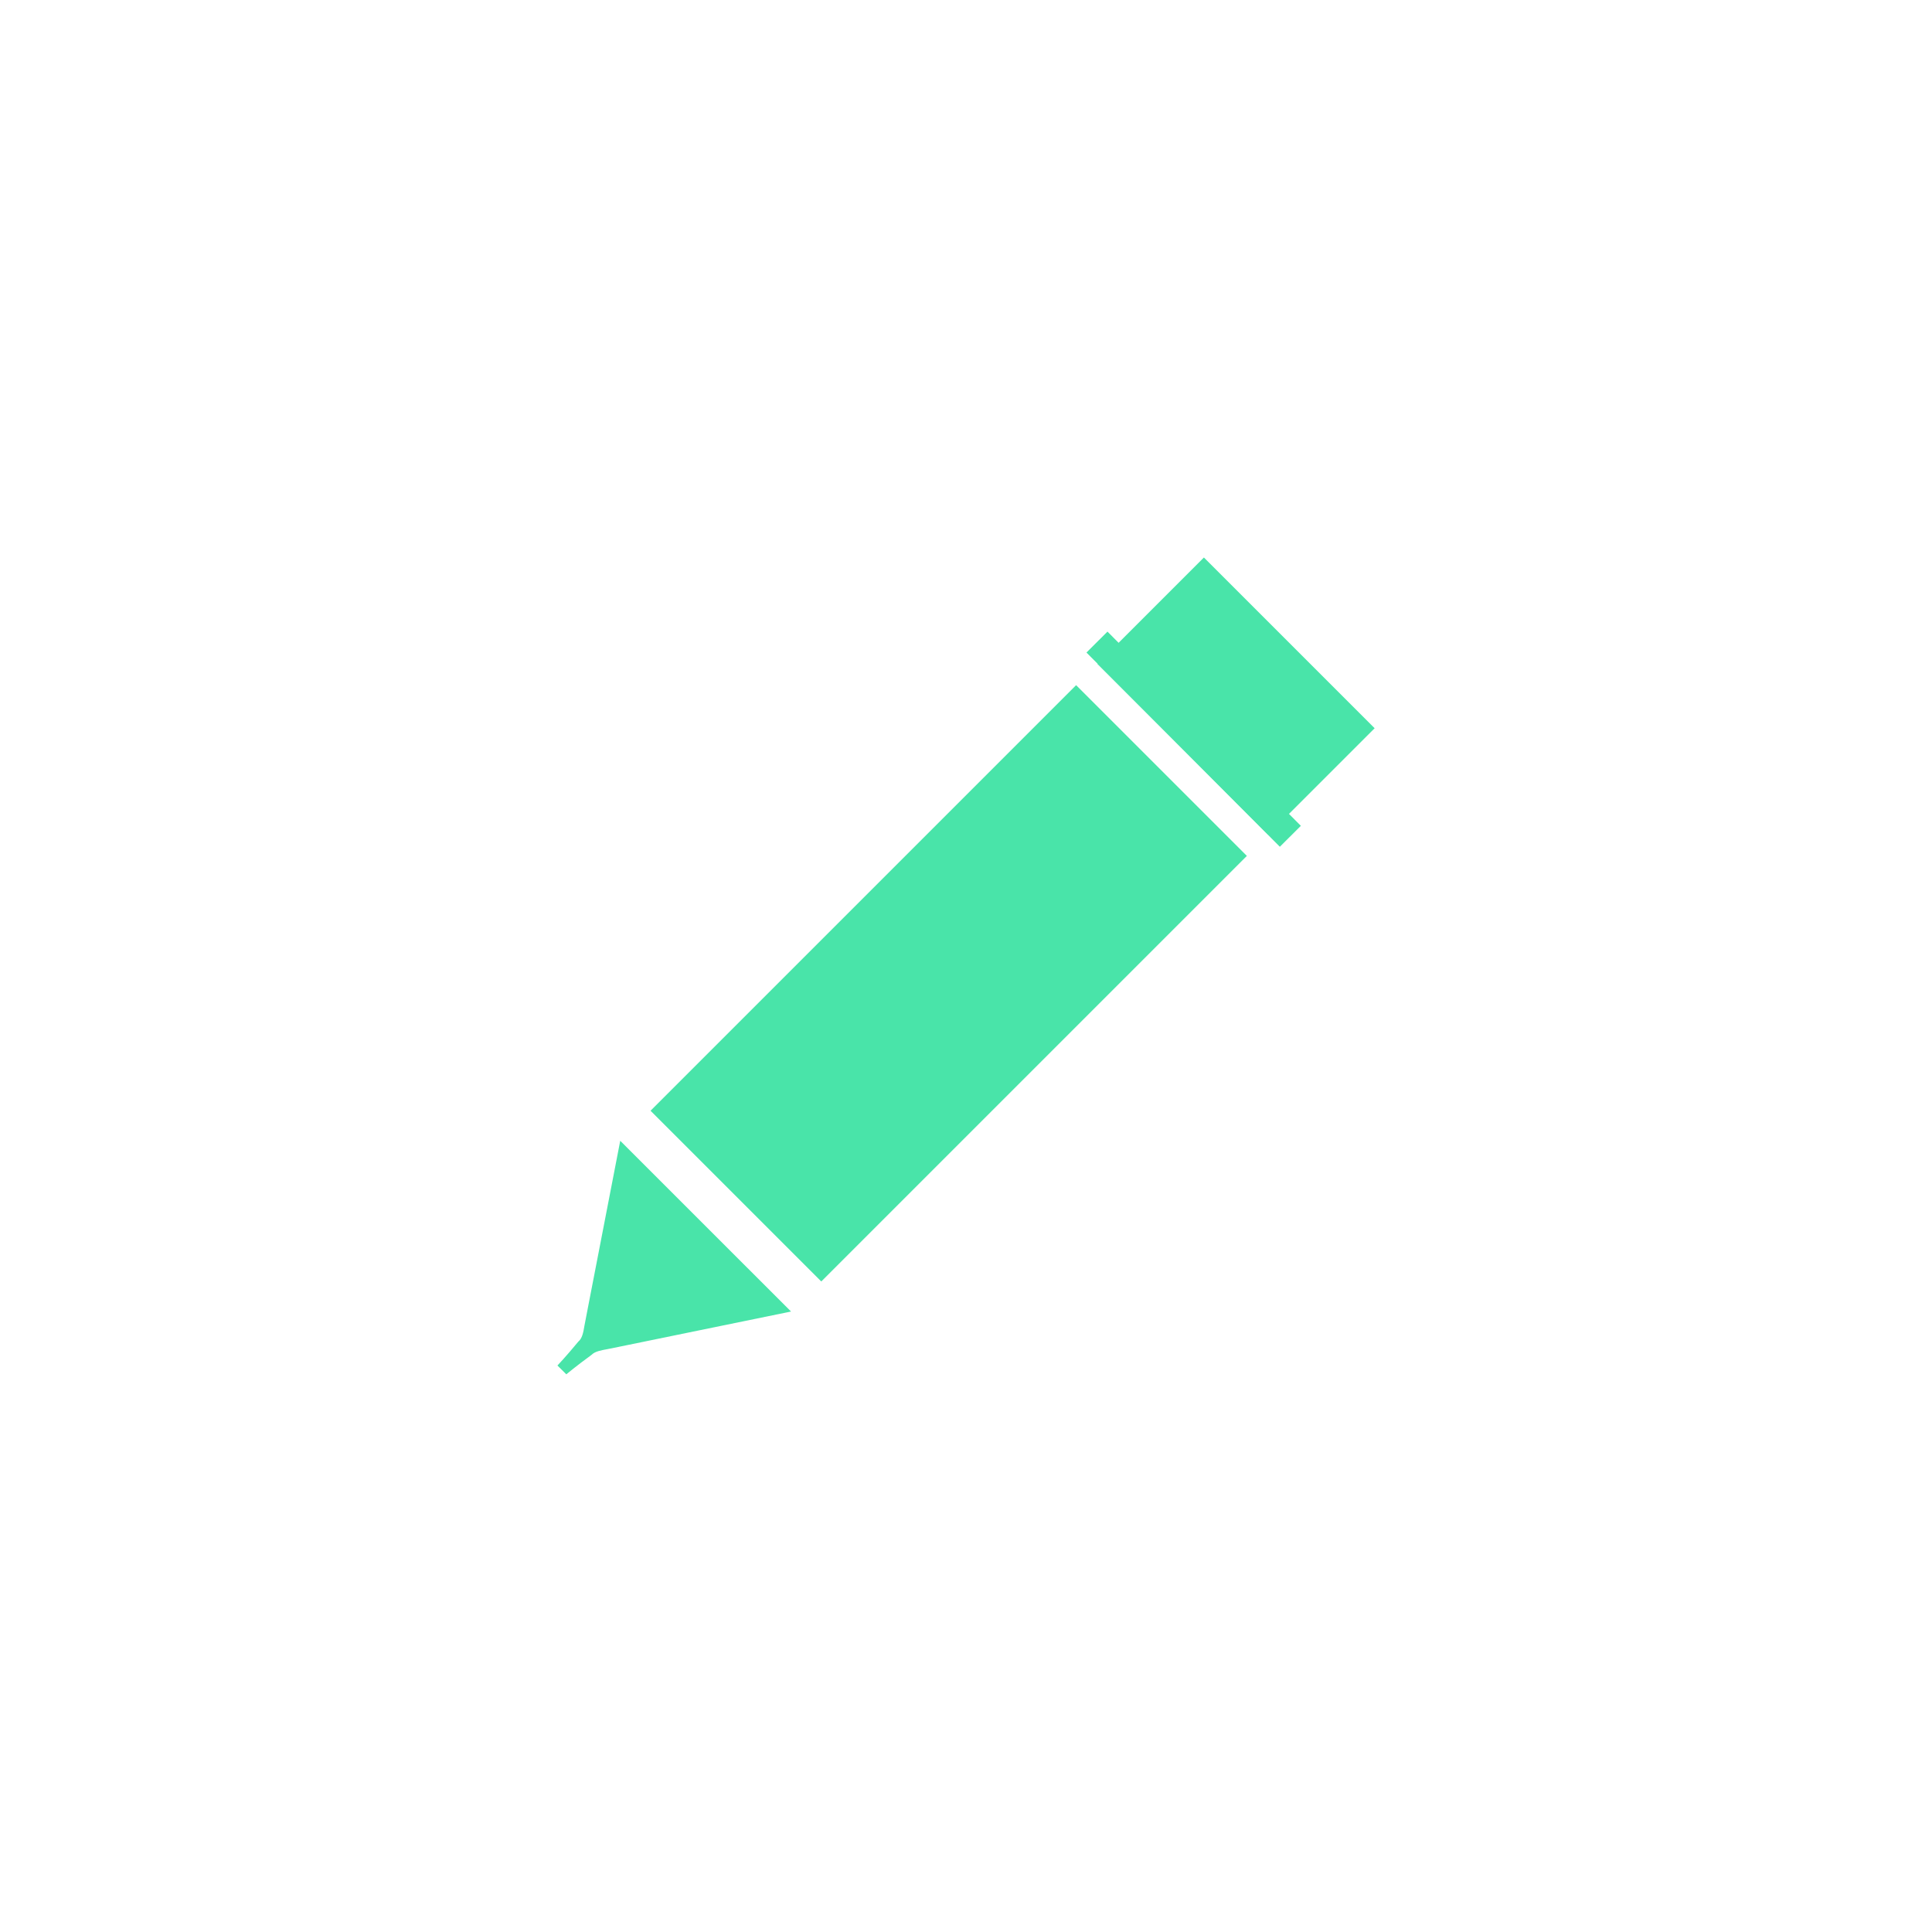 <?xml version="1.0" encoding="utf-8"?>
<!-- Generator: Adobe Illustrator 16.0.0, SVG Export Plug-In . SVG Version: 6.00 Build 0)  -->
<!DOCTYPE svg PUBLIC "-//W3C//DTD SVG 1.1//EN" "http://www.w3.org/Graphics/SVG/1.1/DTD/svg11.dtd">
<svg version="1.1" id="Calque_1" xmlns="http://www.w3.org/2000/svg" xmlns:xlink="http://www.w3.org/1999/xlink" x="0px" y="0px"
	 width="32px" height="32px" viewBox="0 0 32 32" enable-background="new 0 0 32 32" xml:space="preserve">
<g>
	<path fill="#49E4A9" d="M9.233,22.617c0,0,0.145-0.152,0.347-0.397c0.062-0.05,0.082-0.151,0.1-0.261
		c0.021-0.107,0.042-0.221,0.065-0.338c0.045-0.233,0.094-0.482,0.142-0.732c0.193-0.996,0.386-1.994,0.386-1.994l2.829,2.828
		c0,0-0.988,0.203-1.976,0.405c-0.247,0.051-0.494,0.101-0.726,0.149c-0.116,0.023-0.228,0.046-0.334,0.068
		c-0.107,0.02-0.211,0.037-0.266,0.094c-0.258,0.188-0.42,0.324-0.42,0.324L9.233,22.617z"/>
	
		<rect x="13.712" y="11.299" transform="matrix(-0.707 -0.707 0.707 -0.707 15.309 38.908)" fill="#49E4A9" width="4" height="9.97"/>
	
		<rect x="19.513" y="9.978" transform="matrix(0.709 -0.706 0.706 0.709 -2.884 17.51)" fill="#49E4A9" width="0.491" height="4.537"/>
	
		<rect x="18.472" y="10.286" transform="matrix(0.707 0.707 -0.707 0.707 14.153 -11.098)" fill="#49E4A9" width="4" height="2.494"/>
</g>
</svg>
